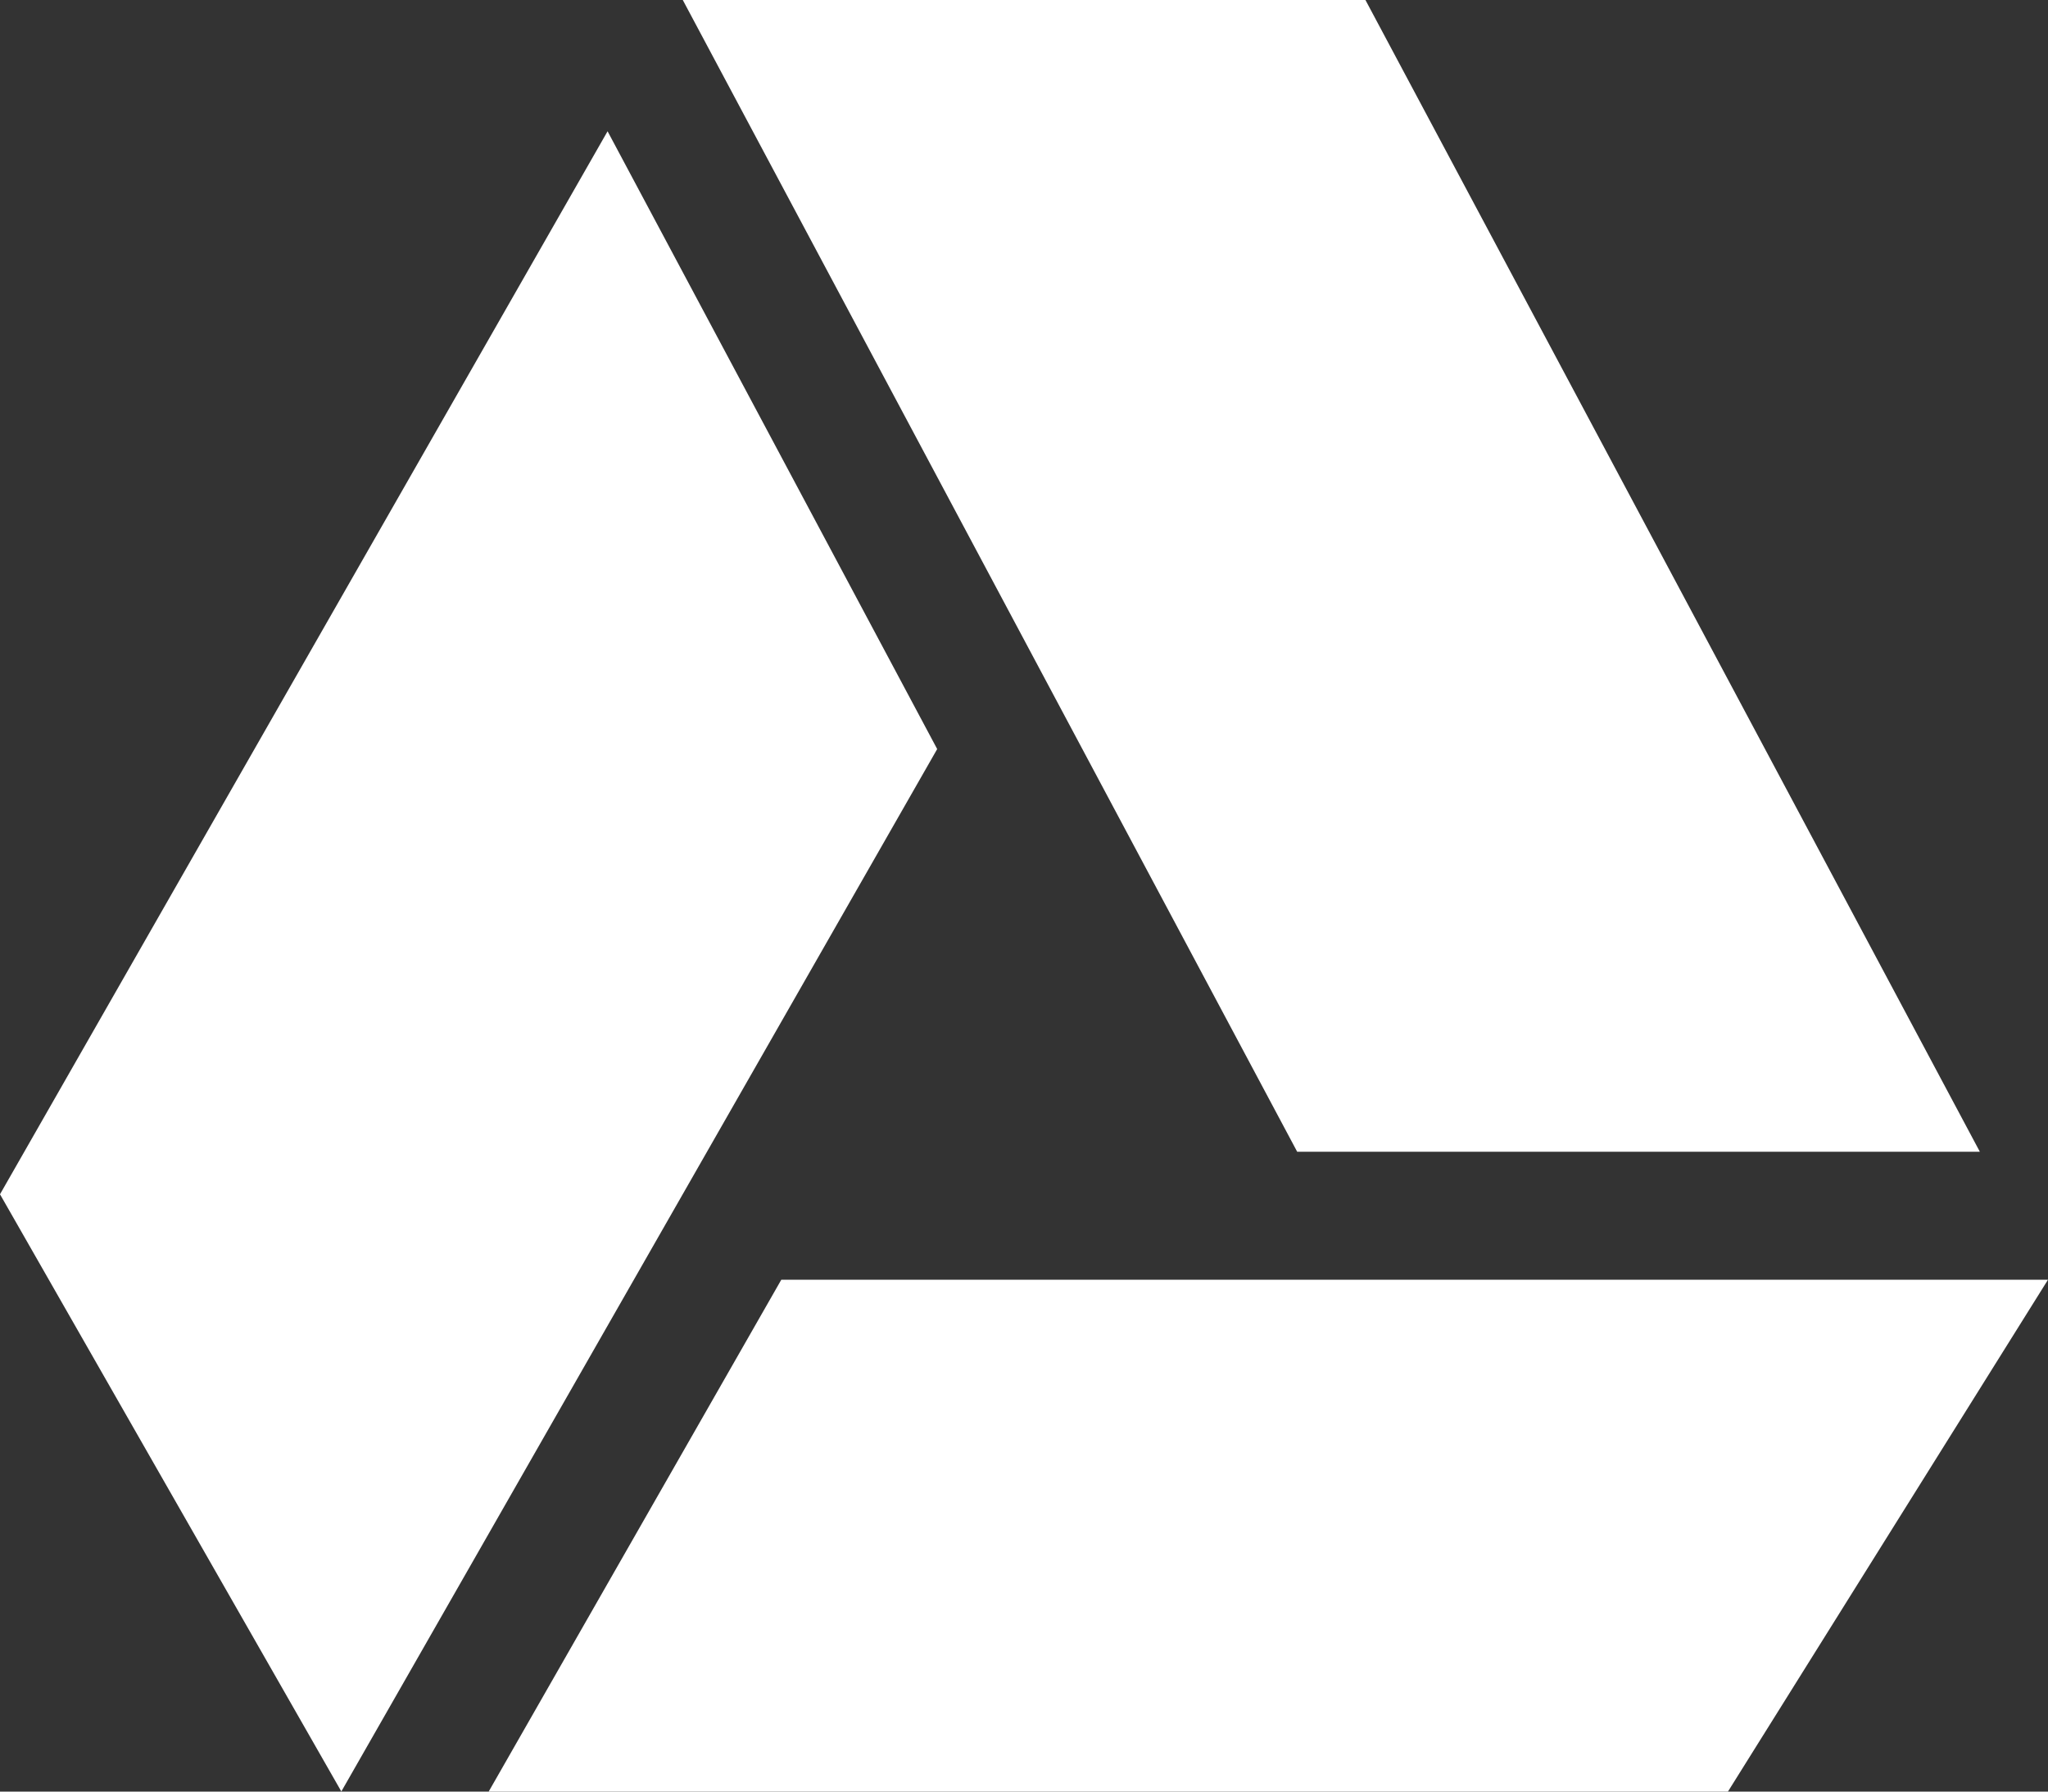 <svg xmlns="http://www.w3.org/2000/svg" width="18" height="15.75" viewBox="0 0 18 15.75">
  <rect x="0" y="0" width="18" height="15.75" fill="#333333" stroke="none"/>
  <g id="google-drive" transform="translate(-707 -442)">
    <g id="Group_3067" data-name="Group 3067" transform="translate(713 442)">
      <g id="Group_3066" data-name="Group 3066">
        <path id="Path_6657" data-name="Path 6657" d="M176.657,32h-6l5.4,10.125h6Z" transform="translate(-170.656 -32)" fill="#ffffff"/>
      </g>
    </g>
    <g id="Group_3069" data-name="Group 3069" transform="translate(707 443.154)">
      <g id="Group_3068" data-name="Group 3068">
        <path id="Path_6658" data-name="Path 6658" d="M5.34,64.832,0,74.177l3,5.25,5.237-9.164Z" transform="translate(0 -64.832)" fill="#ffffff"/>
      </g>
    </g>
    <g id="Group_3071" data-name="Group 3071" transform="translate(711.295 453.25)">
      <g id="Group_3070" data-name="Group 3070">
        <path id="Path_6659" data-name="Path 6659" d="M124.748,352l-2.572,4.5h10.892l2.813-4.5Z" transform="translate(-122.176 -352)" fill="#ffffff"/>
      </g>
    </g>
  </g>
</svg>
